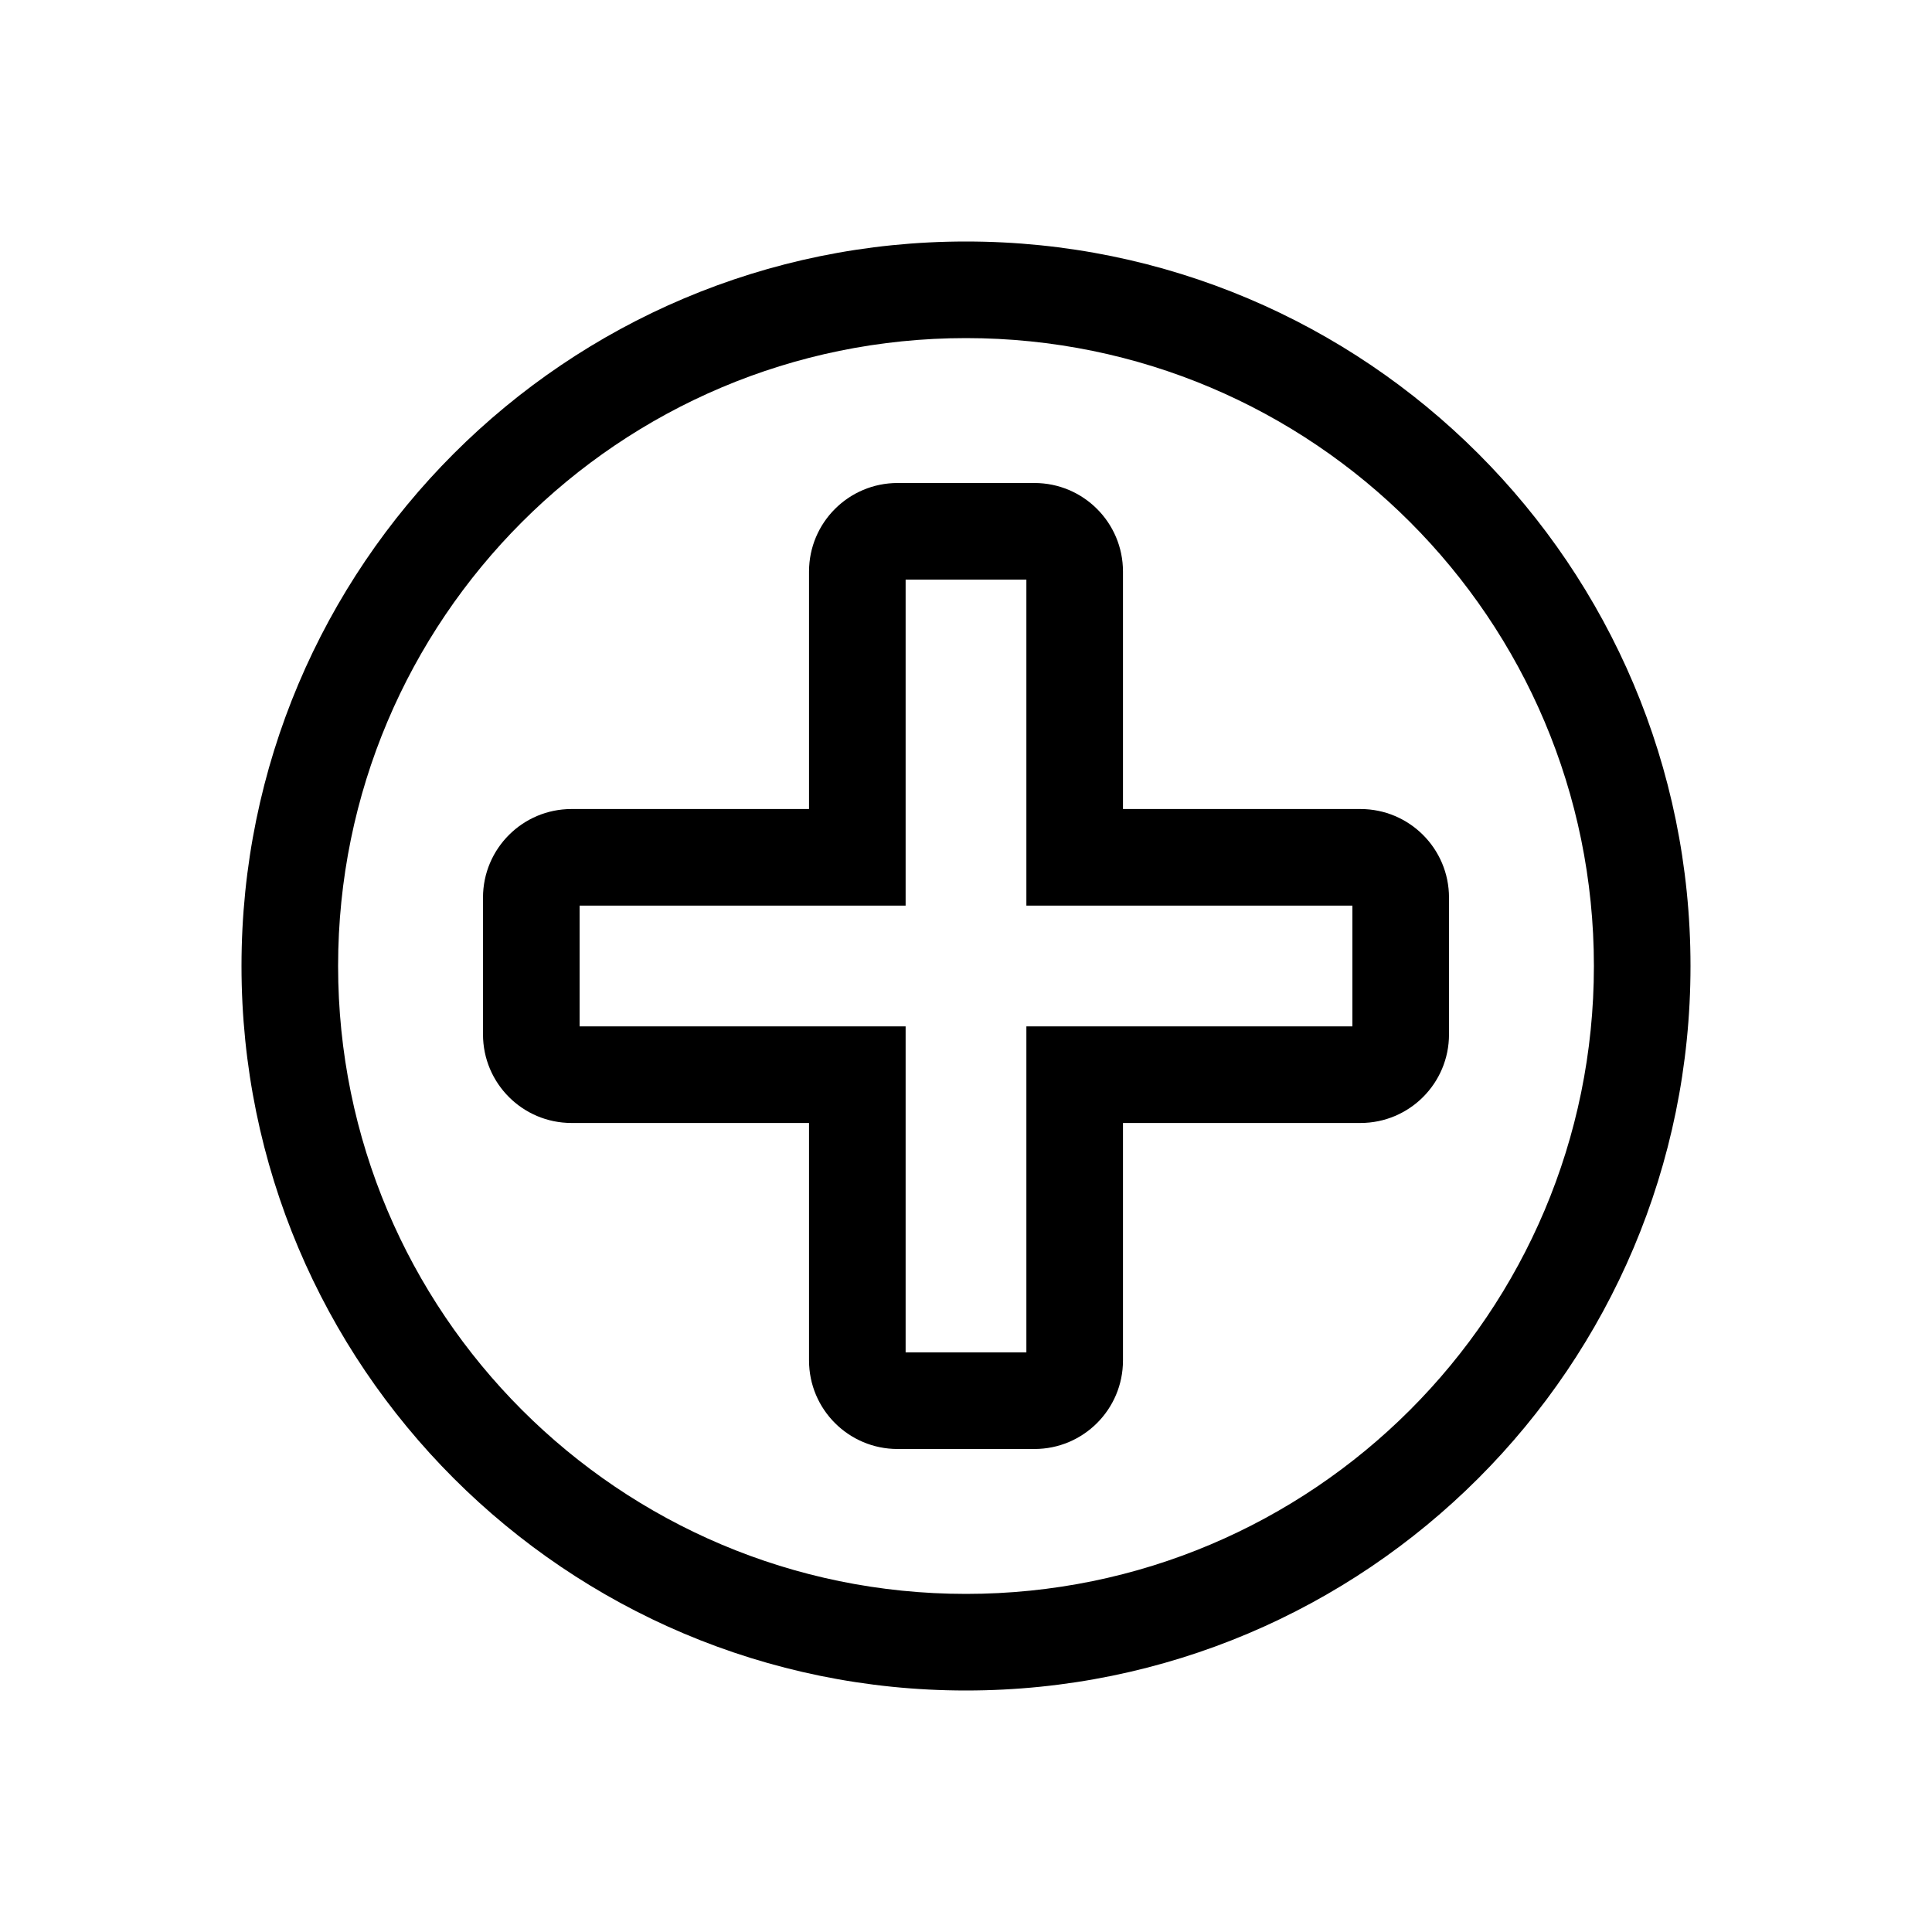 <svg width="24" height="24" viewBox="0 0 24 24" xmlns="http://www.w3.org/2000/svg">
<path fill-rule="evenodd" clip-rule="evenodd" d="M11.25 7.2V11.25L7.2 11.25L7.2 12.75H11.25V16.8H12.75V12.75H16.8V11.25L12.75 11.25V7.2H11.25ZM10.05 7.1C10.05 6.492 10.543 6 11.15 6H12.85C13.457 6 13.95 6.492 13.95 7.1V10.05L16.9 10.05C17.508 10.05 18 10.543 18 11.15V12.85C18 13.457 17.508 13.95 16.9 13.95H13.95V16.9C13.95 17.508 13.457 18 12.85 18H11.15C10.543 18 10.05 17.508 10.05 16.9V13.95H7.1C6.492 13.95 6 13.457 6 12.85L6 11.15C6 10.543 6.492 10.05 7.1 10.05H10.05V7.1Z"/>
<path fill-rule="evenodd" clip-rule="evenodd" d="M12 19.8C16.308 19.8 19.8 16.308 19.8 12C19.8 7.692 16.308 4.2 12 4.2C7.692 4.2 4.2 7.692 4.2 12C4.2 16.308 7.692 19.8 12 19.8ZM12 21C16.971 21 21 16.971 21 12C21 7.029 16.971 3 12 3C7.029 3 3 7.029 3 12C3 16.971 7.029 21 12 21Z"/>
</svg>
